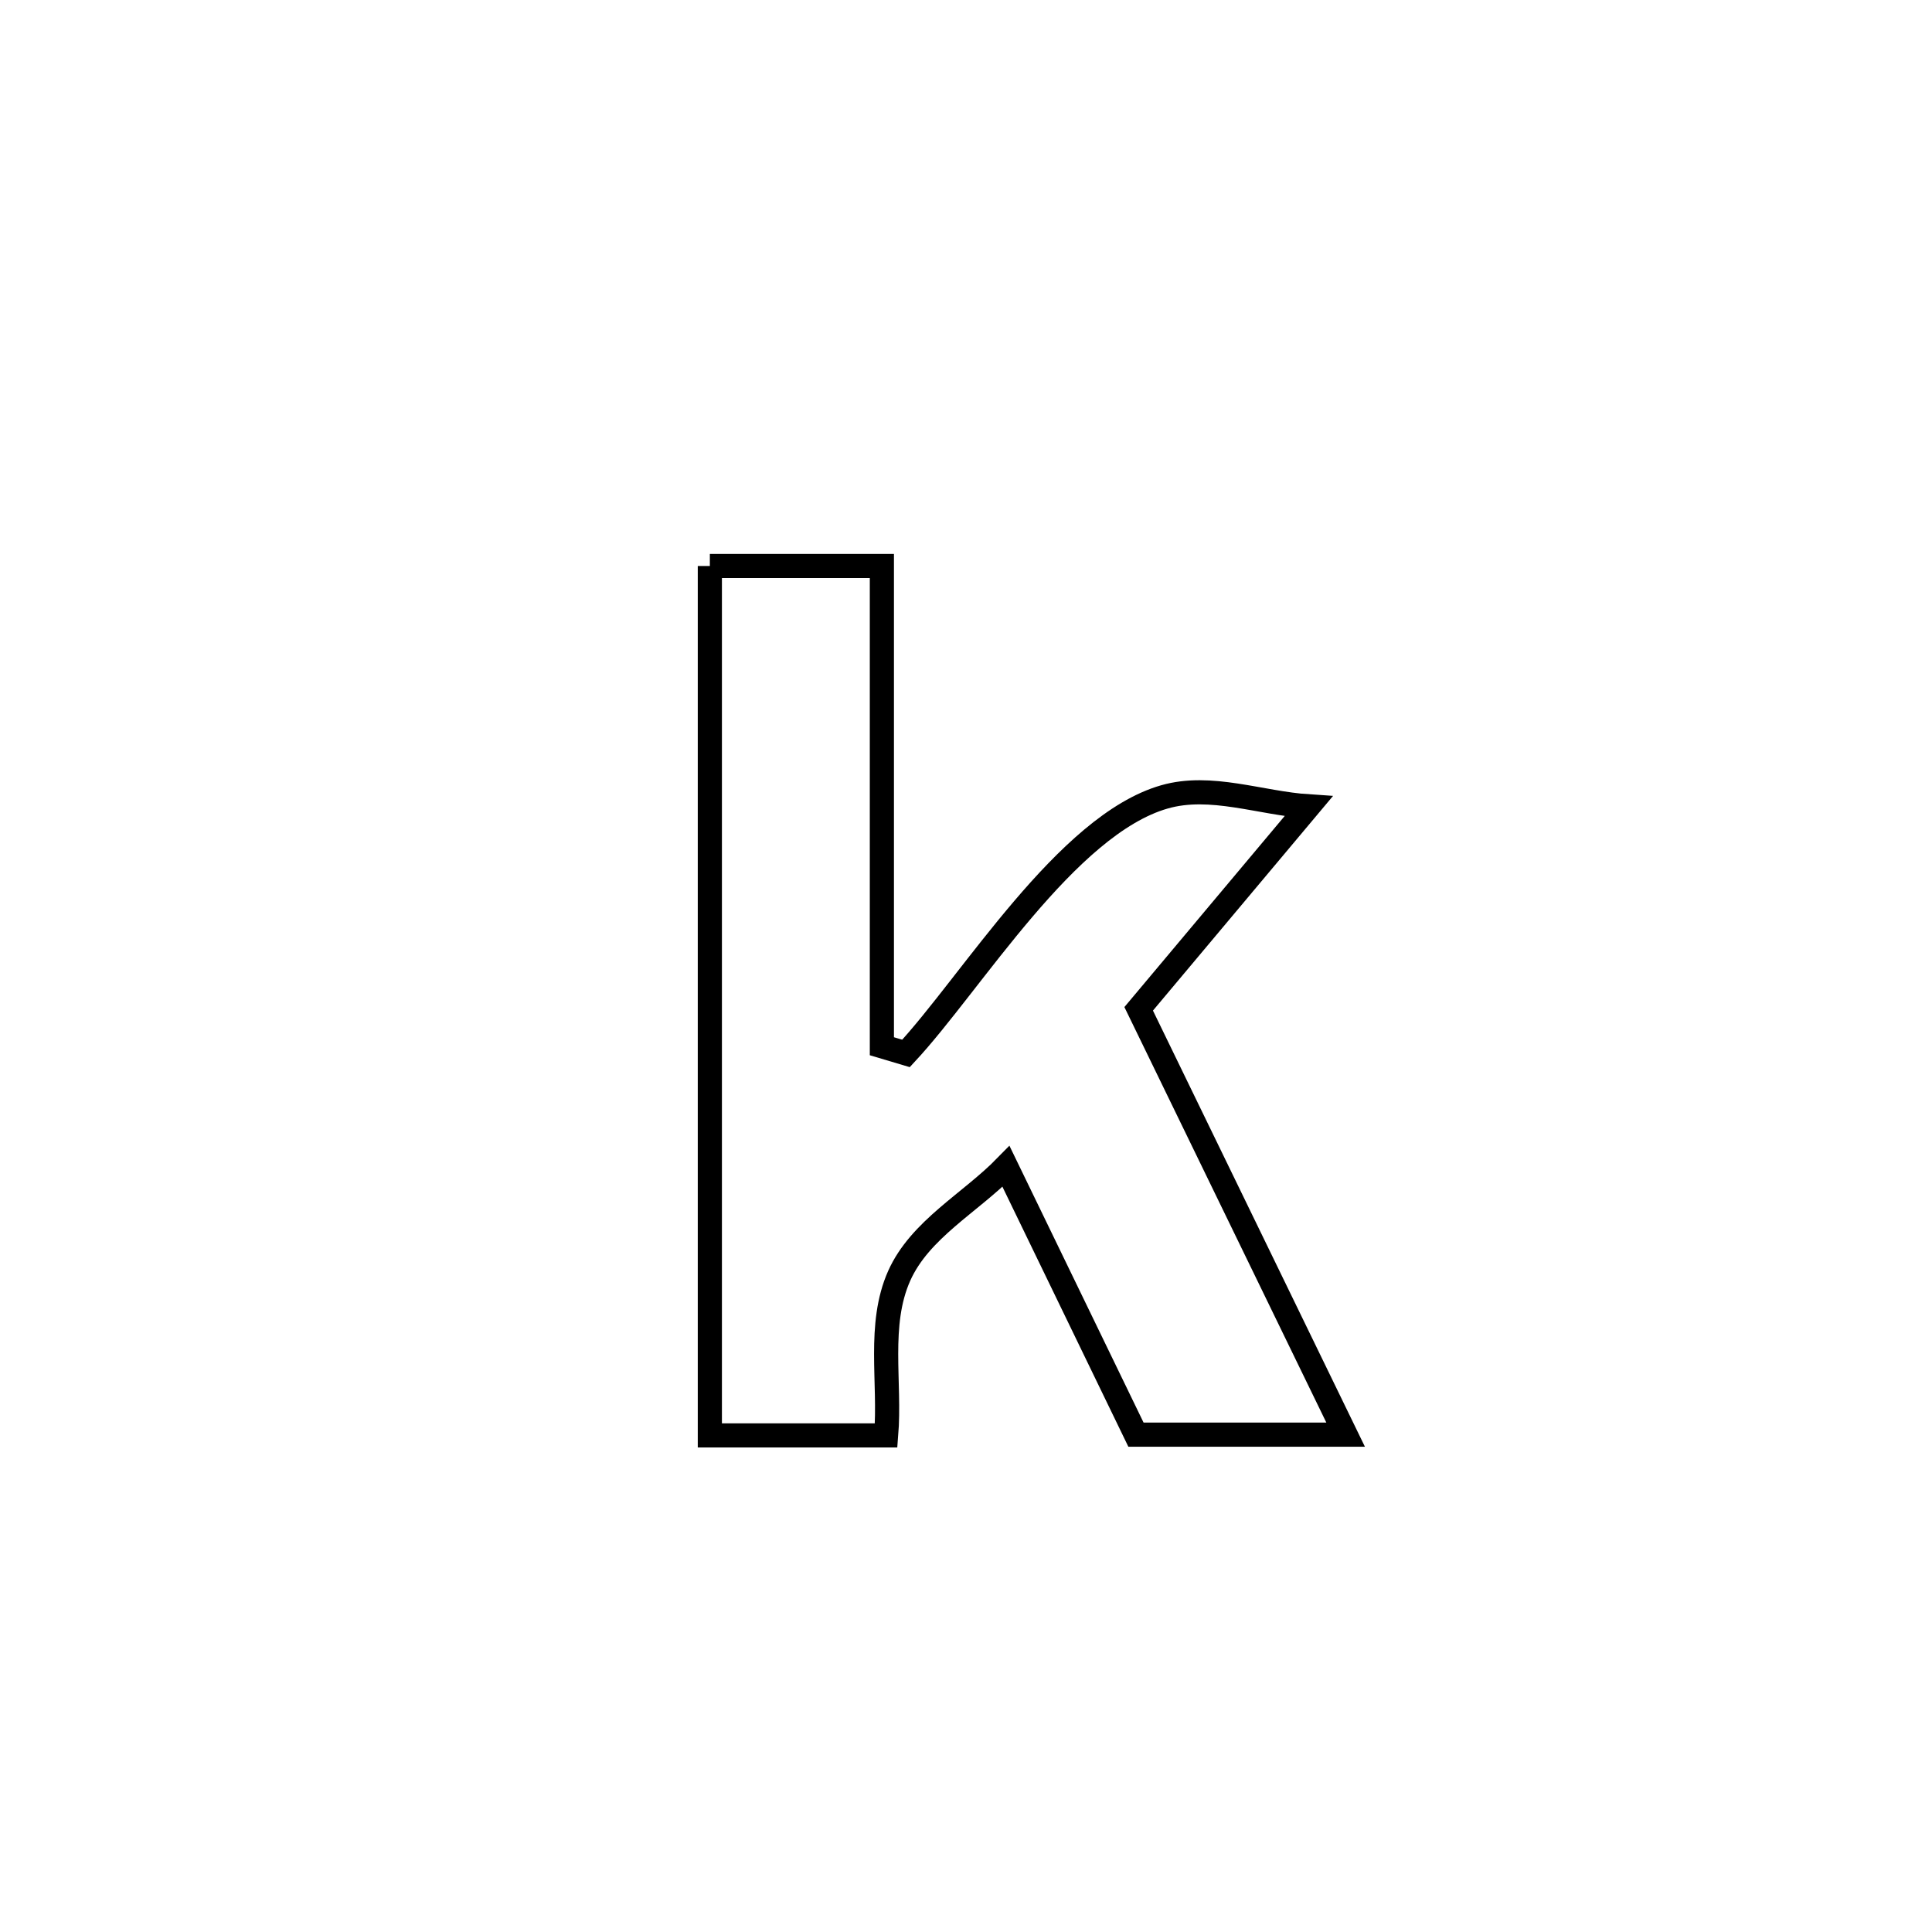 <svg xmlns="http://www.w3.org/2000/svg" viewBox="0.0 0.0 24.0 24.0" height="200px" width="200px"><path fill="none" stroke="black" stroke-width=".3" stroke-opacity="1.0"  filling="0" d="M8.818 7.031 L8.818 7.031 C8.913 7.031 10.947 7.031 10.955 7.031 L10.955 7.031 C10.955 9.02 10.955 11.009 10.955 12.997 L10.955 12.997 C11.055 13.027 11.155 13.056 11.255 13.086 L11.255 13.086 C12.073 12.206 13.248 10.247 14.466 9.899 C15.041 9.734 15.659 9.978 16.255 10.017 L16.255 10.017 C15.552 10.855 14.849 11.693 14.145 12.532 L14.145 12.532 C15.002 14.295 15.859 16.058 16.716 17.822 L16.716 17.822 C16.679 17.822 14.199 17.822 14.112 17.822 L14.112 17.822 C14.079 17.752 12.51 14.517 12.497 14.49 L12.497 14.49 C12.055 14.943 11.428 15.271 11.17 15.849 C10.9 16.455 11.062 17.171 11.008 17.831 L11.008 17.831 C10.278 17.831 9.548 17.831 8.818 17.831 L8.818 17.831 C8.818 16.031 8.818 14.231 8.818 12.431 C8.818 10.631 8.818 8.831 8.818 7.031 L8.818 7.031"></path></svg>